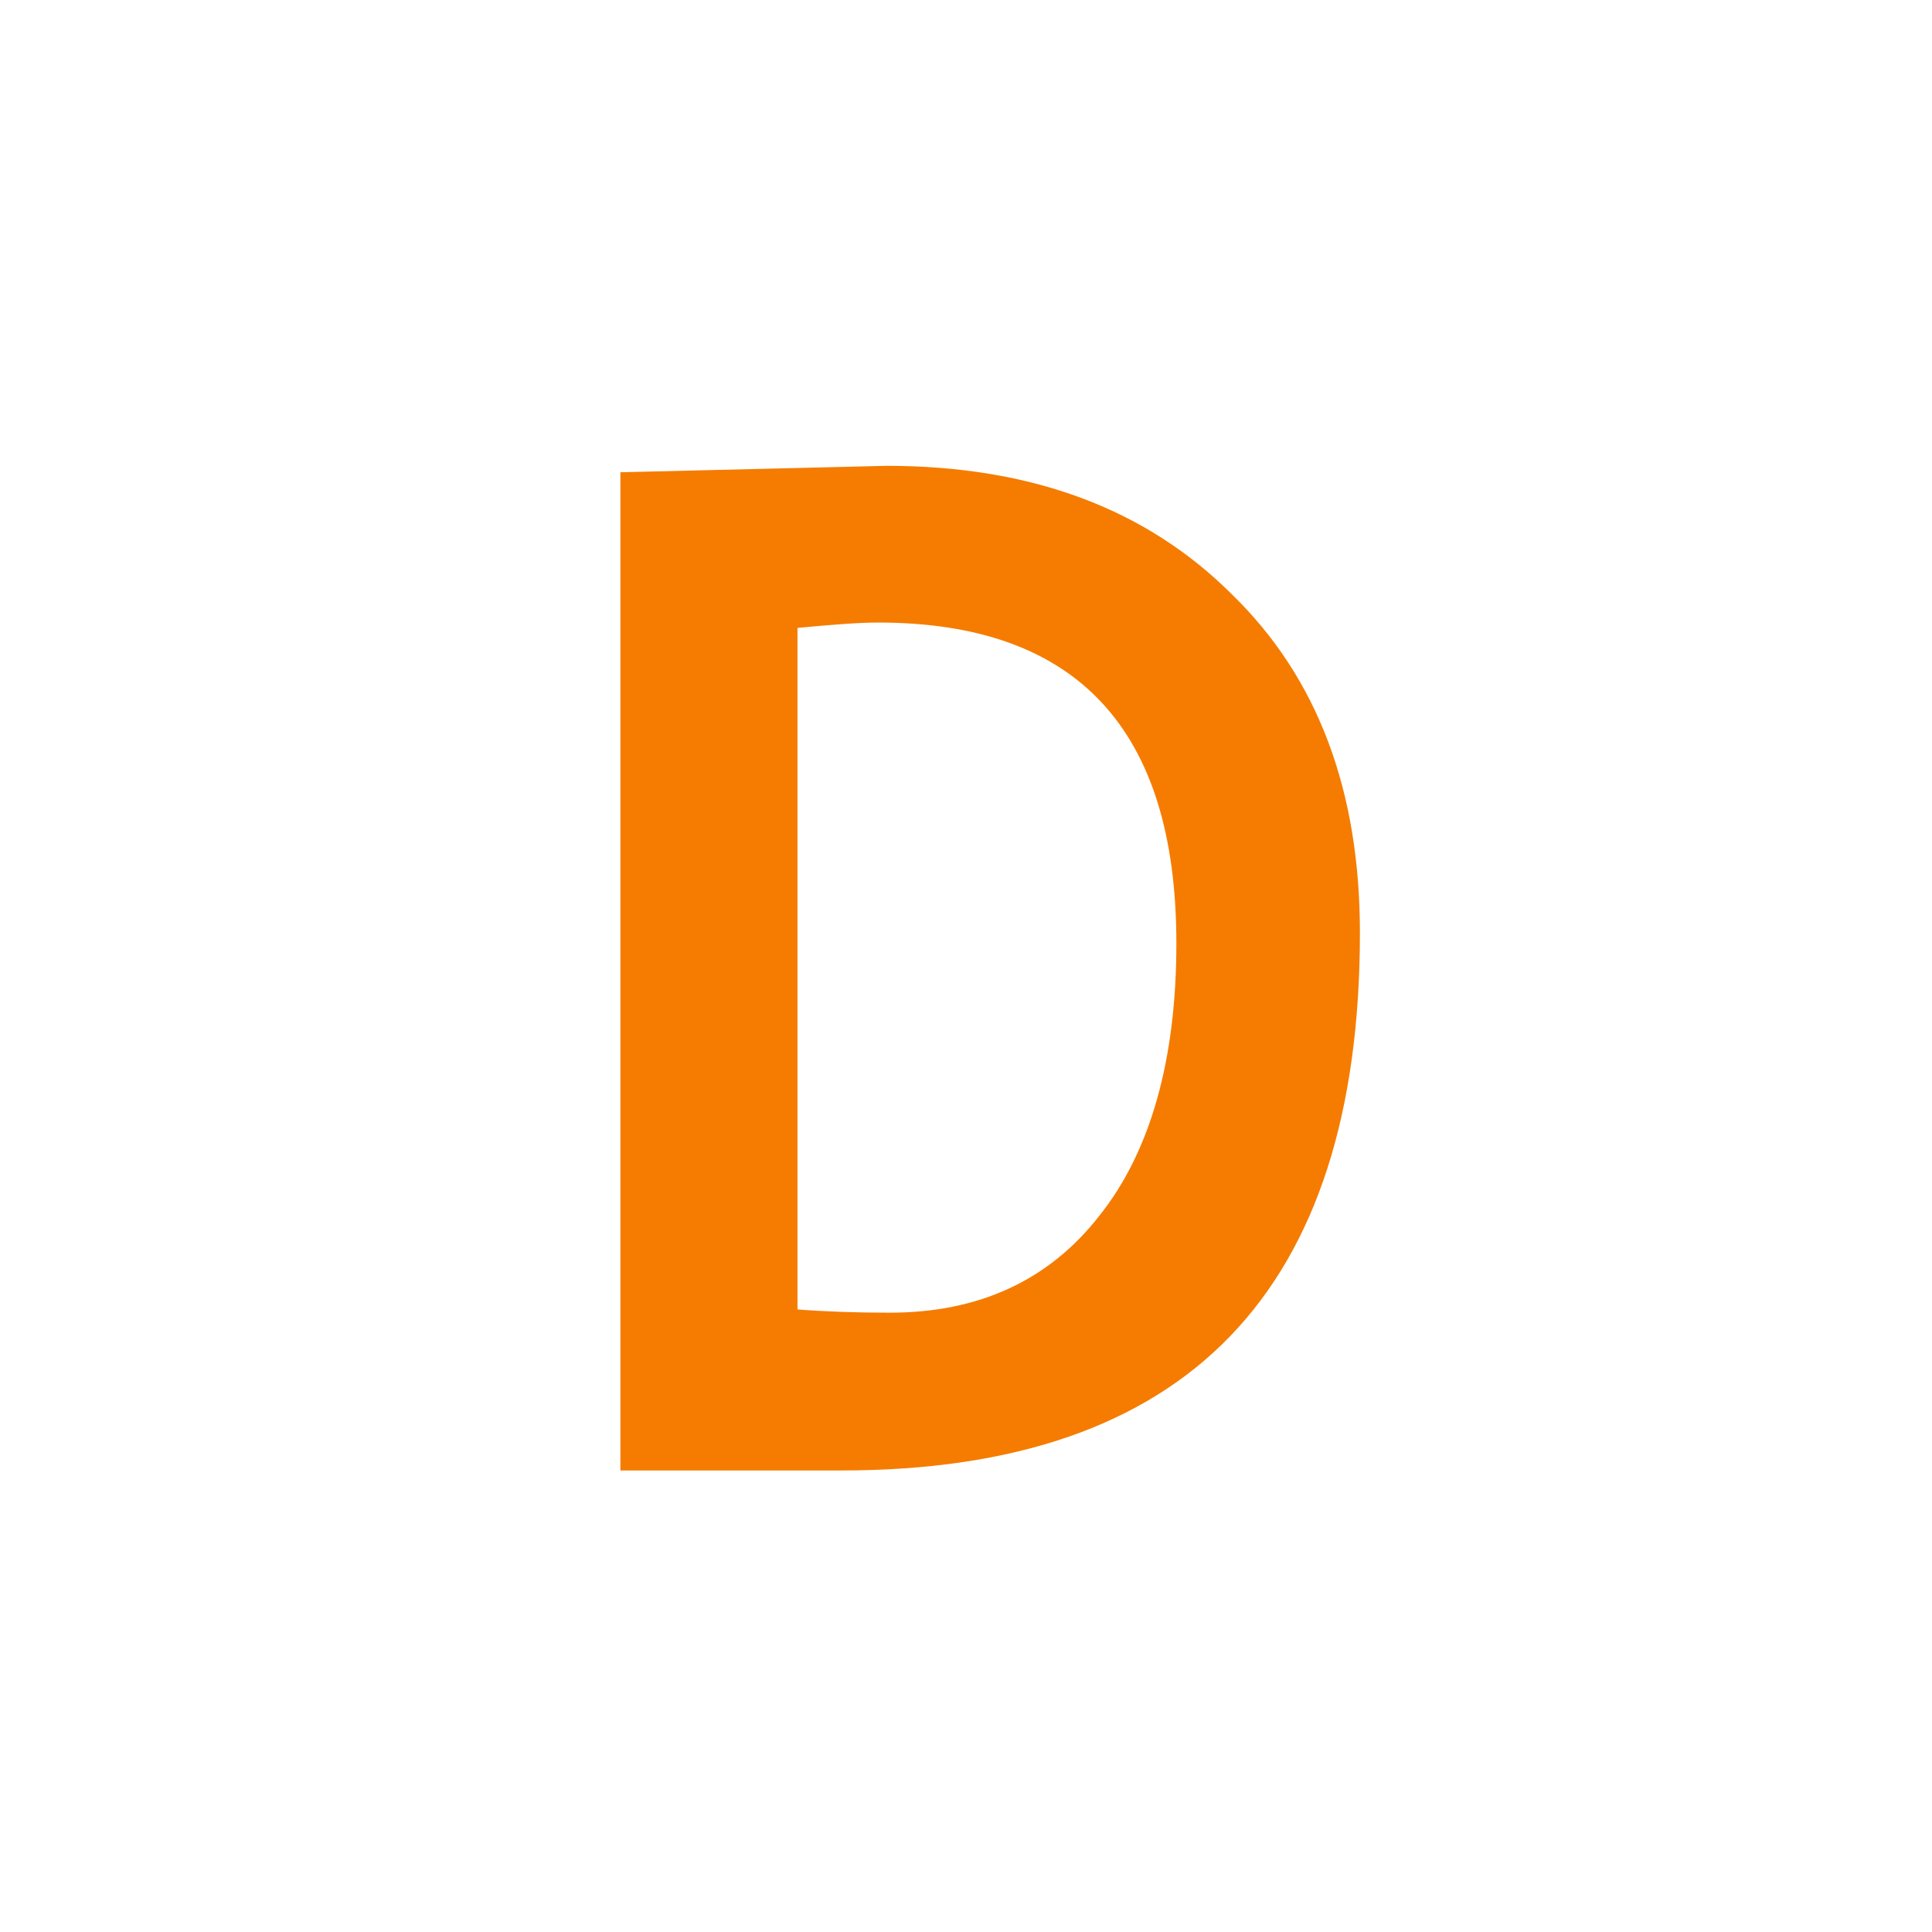 <svg xmlns="http://www.w3.org/2000/svg" viewBox="0 0 18 18" width="18" height="18"><path fill="#f57c00" d="M7.84 13.7H5.78V4.4l2.48-.06c1.35 0 2.42.4 3.22 1.2.8.78 1.19 1.83 1.19 3.15 0 3.34-1.61 5.01-4.83 5.01zm-.41-7.85v6.35c.26.02.55.03.86.03.83 0 1.48-.3 1.95-.9.48-.6.72-1.46.72-2.54 0-2-.93-2.99-2.78-2.99-.18 0-.43.02-.75.05z"></path></svg>